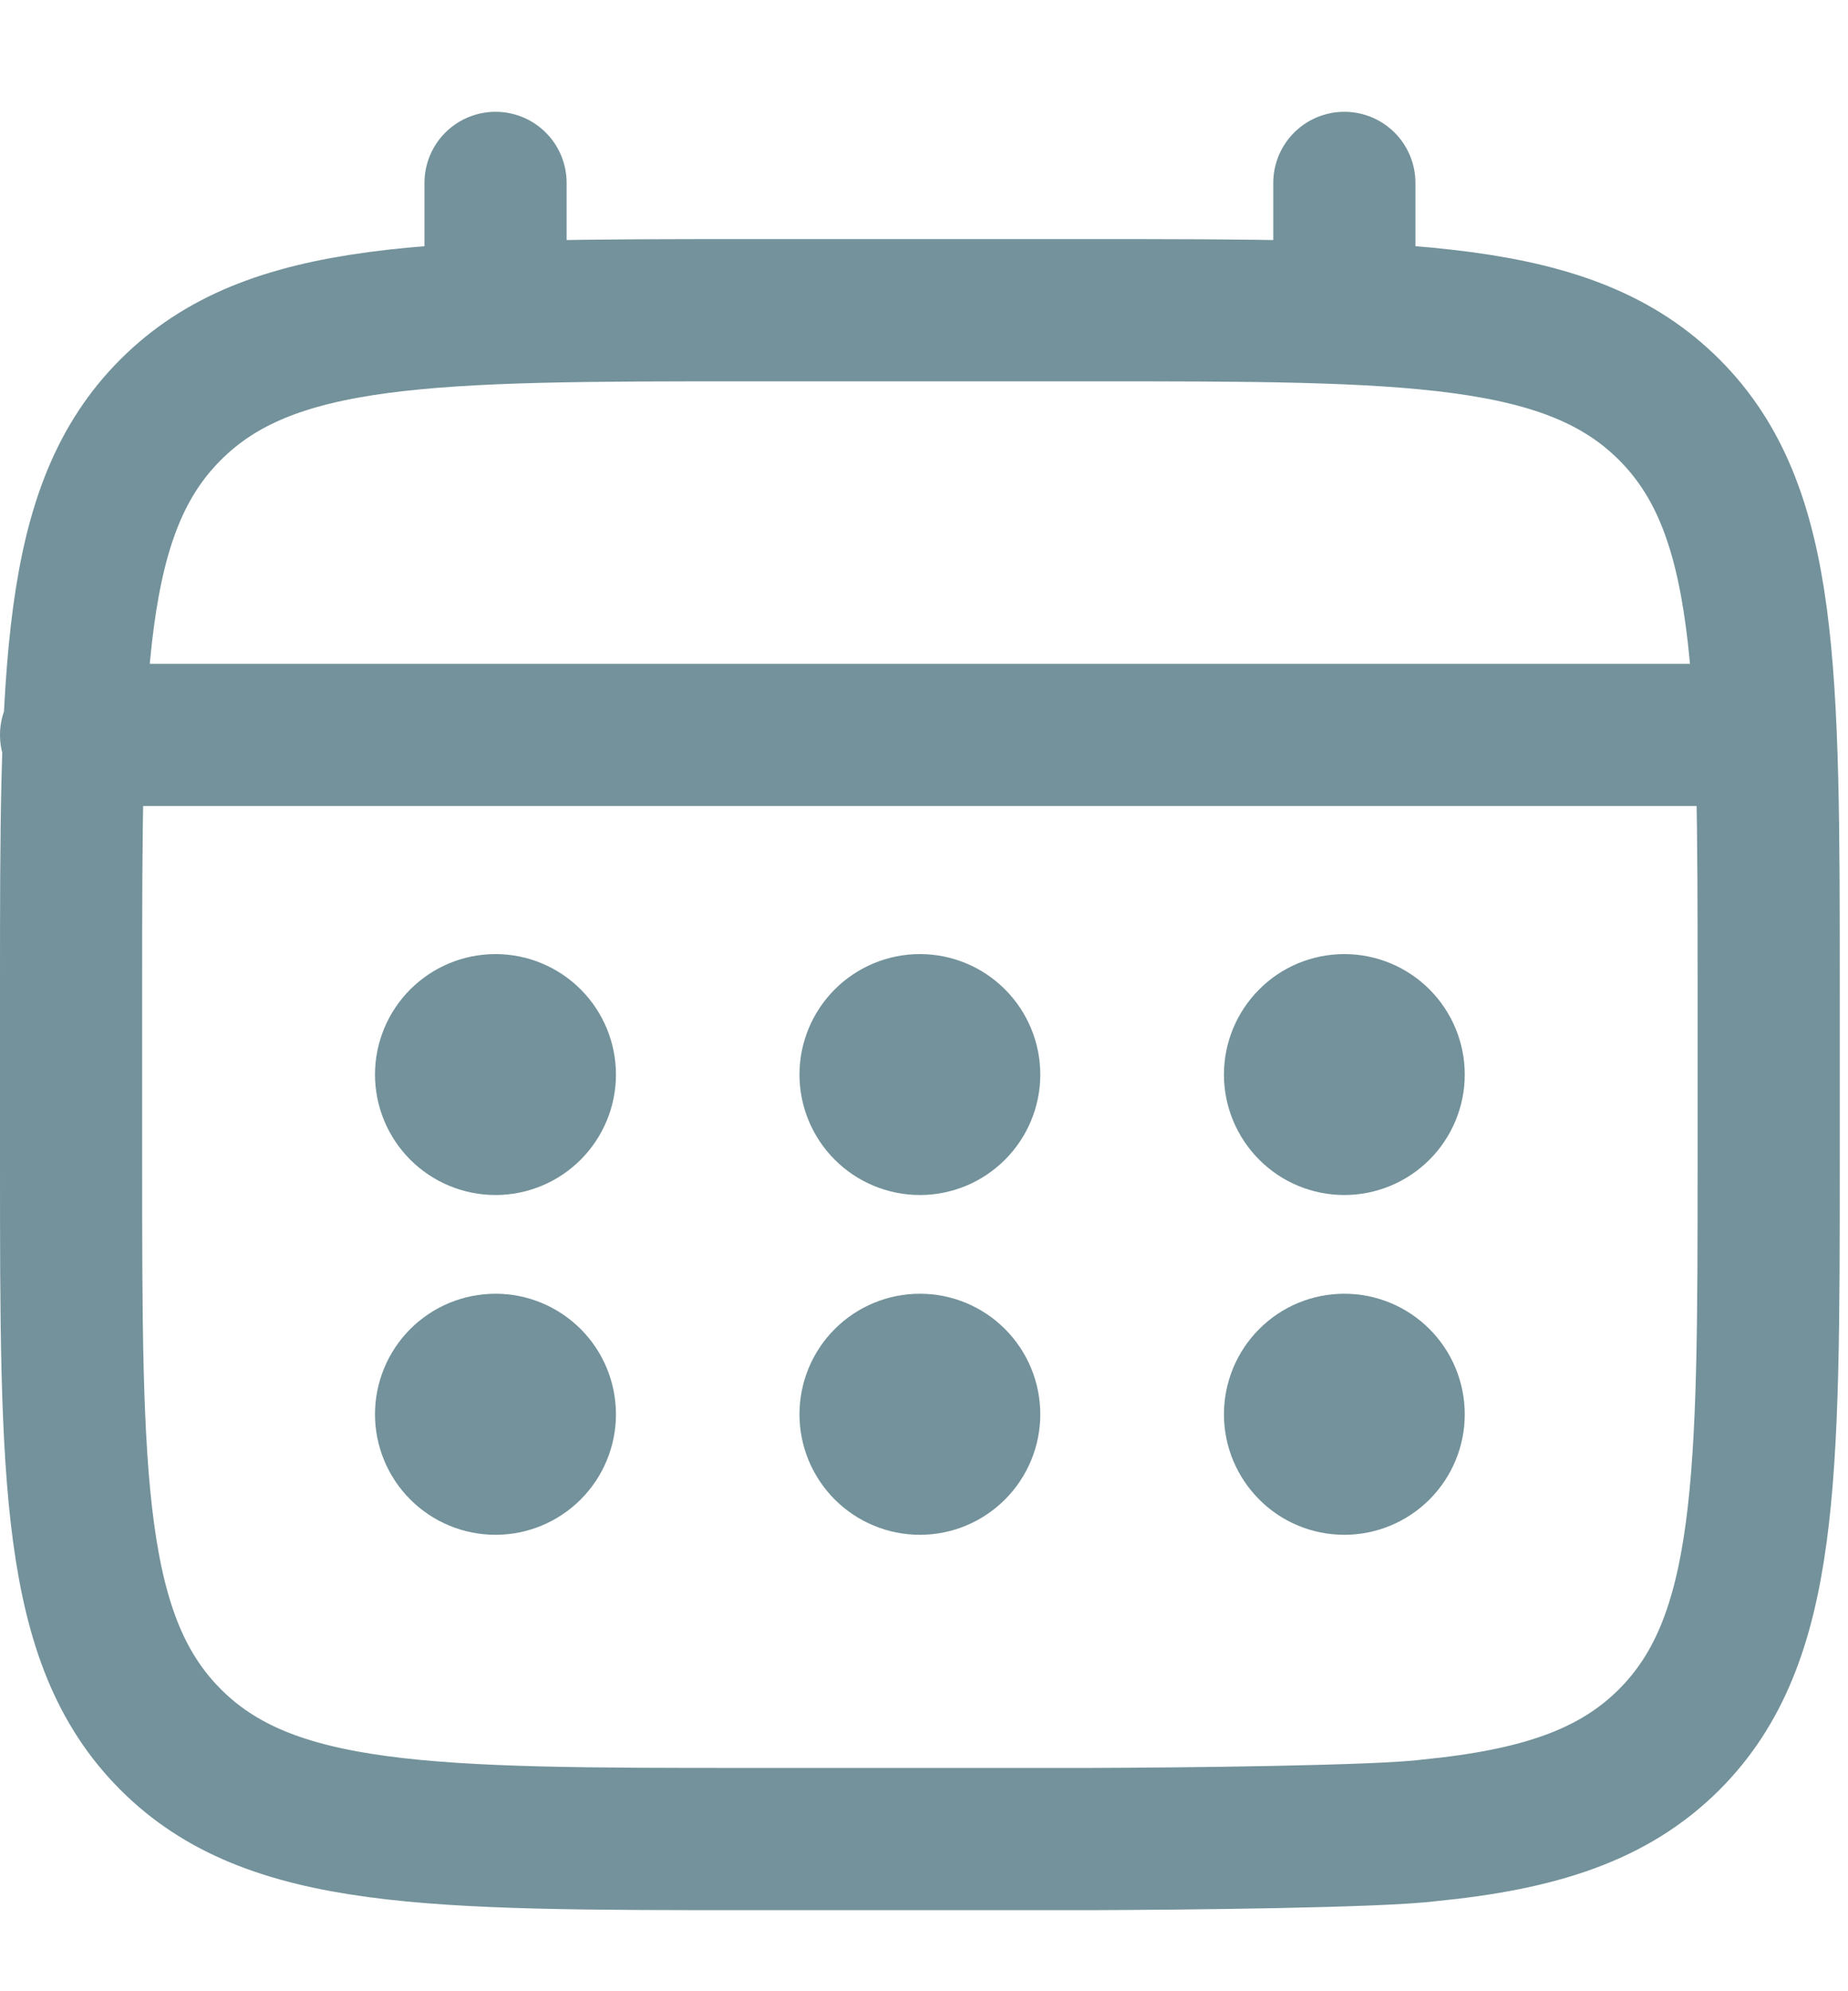 <svg width="13" height="14" viewBox="0 0 13 14" fill="none" xmlns="http://www.w3.org/2000/svg">
<path d="M3.486 2.181V1.286M9.457 2.181V1.286M12.144 5.167H5.725H2.814H0.5M7.665 12.93H5.277C3.025 12.93 1.899 12.93 1.2 12.23C0.5 11.53 0.5 10.404 0.5 8.153V6.958C0.5 4.707 0.5 3.58 1.2 2.881C1.899 2.181 3.025 2.181 5.277 2.181H7.665C9.917 2.181 11.043 2.181 11.743 2.881C12.442 3.58 12.442 4.707 12.442 6.958V8.153C12.442 10.404 12.442 11.53 11.743 12.23C11.353 12.62 10.83 12.793 10.054 12.869C9.711 12.914 8.319 12.928 7.665 12.93Z" stroke="#73929B" stroke-linecap="round"/>
<path d="M10.054 9.944C10.054 10.102 9.991 10.254 9.879 10.366C9.767 10.478 9.615 10.541 9.457 10.541C9.298 10.541 9.146 10.478 9.035 10.366C8.923 10.254 8.86 10.102 8.86 9.944C8.86 9.785 8.923 9.633 9.035 9.521C9.146 9.409 9.298 9.346 9.457 9.346C9.615 9.346 9.767 9.409 9.879 9.521C9.991 9.633 10.054 9.785 10.054 9.944ZM10.054 7.555C10.054 7.713 9.991 7.865 9.879 7.977C9.767 8.089 9.615 8.152 9.457 8.152C9.298 8.152 9.146 8.089 9.035 7.977C8.923 7.865 8.86 7.713 8.86 7.555C8.86 7.397 8.923 7.245 9.035 7.133C9.146 7.021 9.298 6.958 9.457 6.958C9.615 6.958 9.767 7.021 9.879 7.133C9.991 7.245 10.054 7.397 10.054 7.555ZM7.068 9.944C7.068 10.102 7.005 10.254 6.893 10.366C6.781 10.478 6.63 10.541 6.471 10.541C6.313 10.541 6.161 10.478 6.049 10.366C5.937 10.254 5.874 10.102 5.874 9.944C5.874 9.785 5.937 9.633 6.049 9.521C6.161 9.409 6.313 9.346 6.471 9.346C6.63 9.346 6.781 9.409 6.893 9.521C7.005 9.633 7.068 9.785 7.068 9.944ZM7.068 7.555C7.068 7.713 7.005 7.865 6.893 7.977C6.781 8.089 6.63 8.152 6.471 8.152C6.313 8.152 6.161 8.089 6.049 7.977C5.937 7.865 5.874 7.713 5.874 7.555C5.874 7.397 5.937 7.245 6.049 7.133C6.161 7.021 6.313 6.958 6.471 6.958C6.63 6.958 6.781 7.021 6.893 7.133C7.005 7.245 7.068 7.397 7.068 7.555ZM4.083 9.944C4.083 10.102 4.02 10.254 3.908 10.366C3.796 10.478 3.644 10.541 3.486 10.541C3.327 10.541 3.175 10.478 3.063 10.366C2.951 10.254 2.888 10.102 2.888 9.944C2.888 9.785 2.951 9.633 3.063 9.521C3.175 9.409 3.327 9.346 3.486 9.346C3.644 9.346 3.796 9.409 3.908 9.521C4.02 9.633 4.083 9.785 4.083 9.944ZM4.083 7.555C4.083 7.713 4.02 7.865 3.908 7.977C3.796 8.089 3.644 8.152 3.486 8.152C3.327 8.152 3.175 8.089 3.063 7.977C2.951 7.865 2.888 7.713 2.888 7.555C2.888 7.397 2.951 7.245 3.063 7.133C3.175 7.021 3.327 6.958 3.486 6.958C3.644 6.958 3.796 7.021 3.908 7.133C4.02 7.245 4.083 7.397 4.083 7.555Z" fill="#73929B" stroke="#73929B" stroke-width="0.5"/>
</svg>
